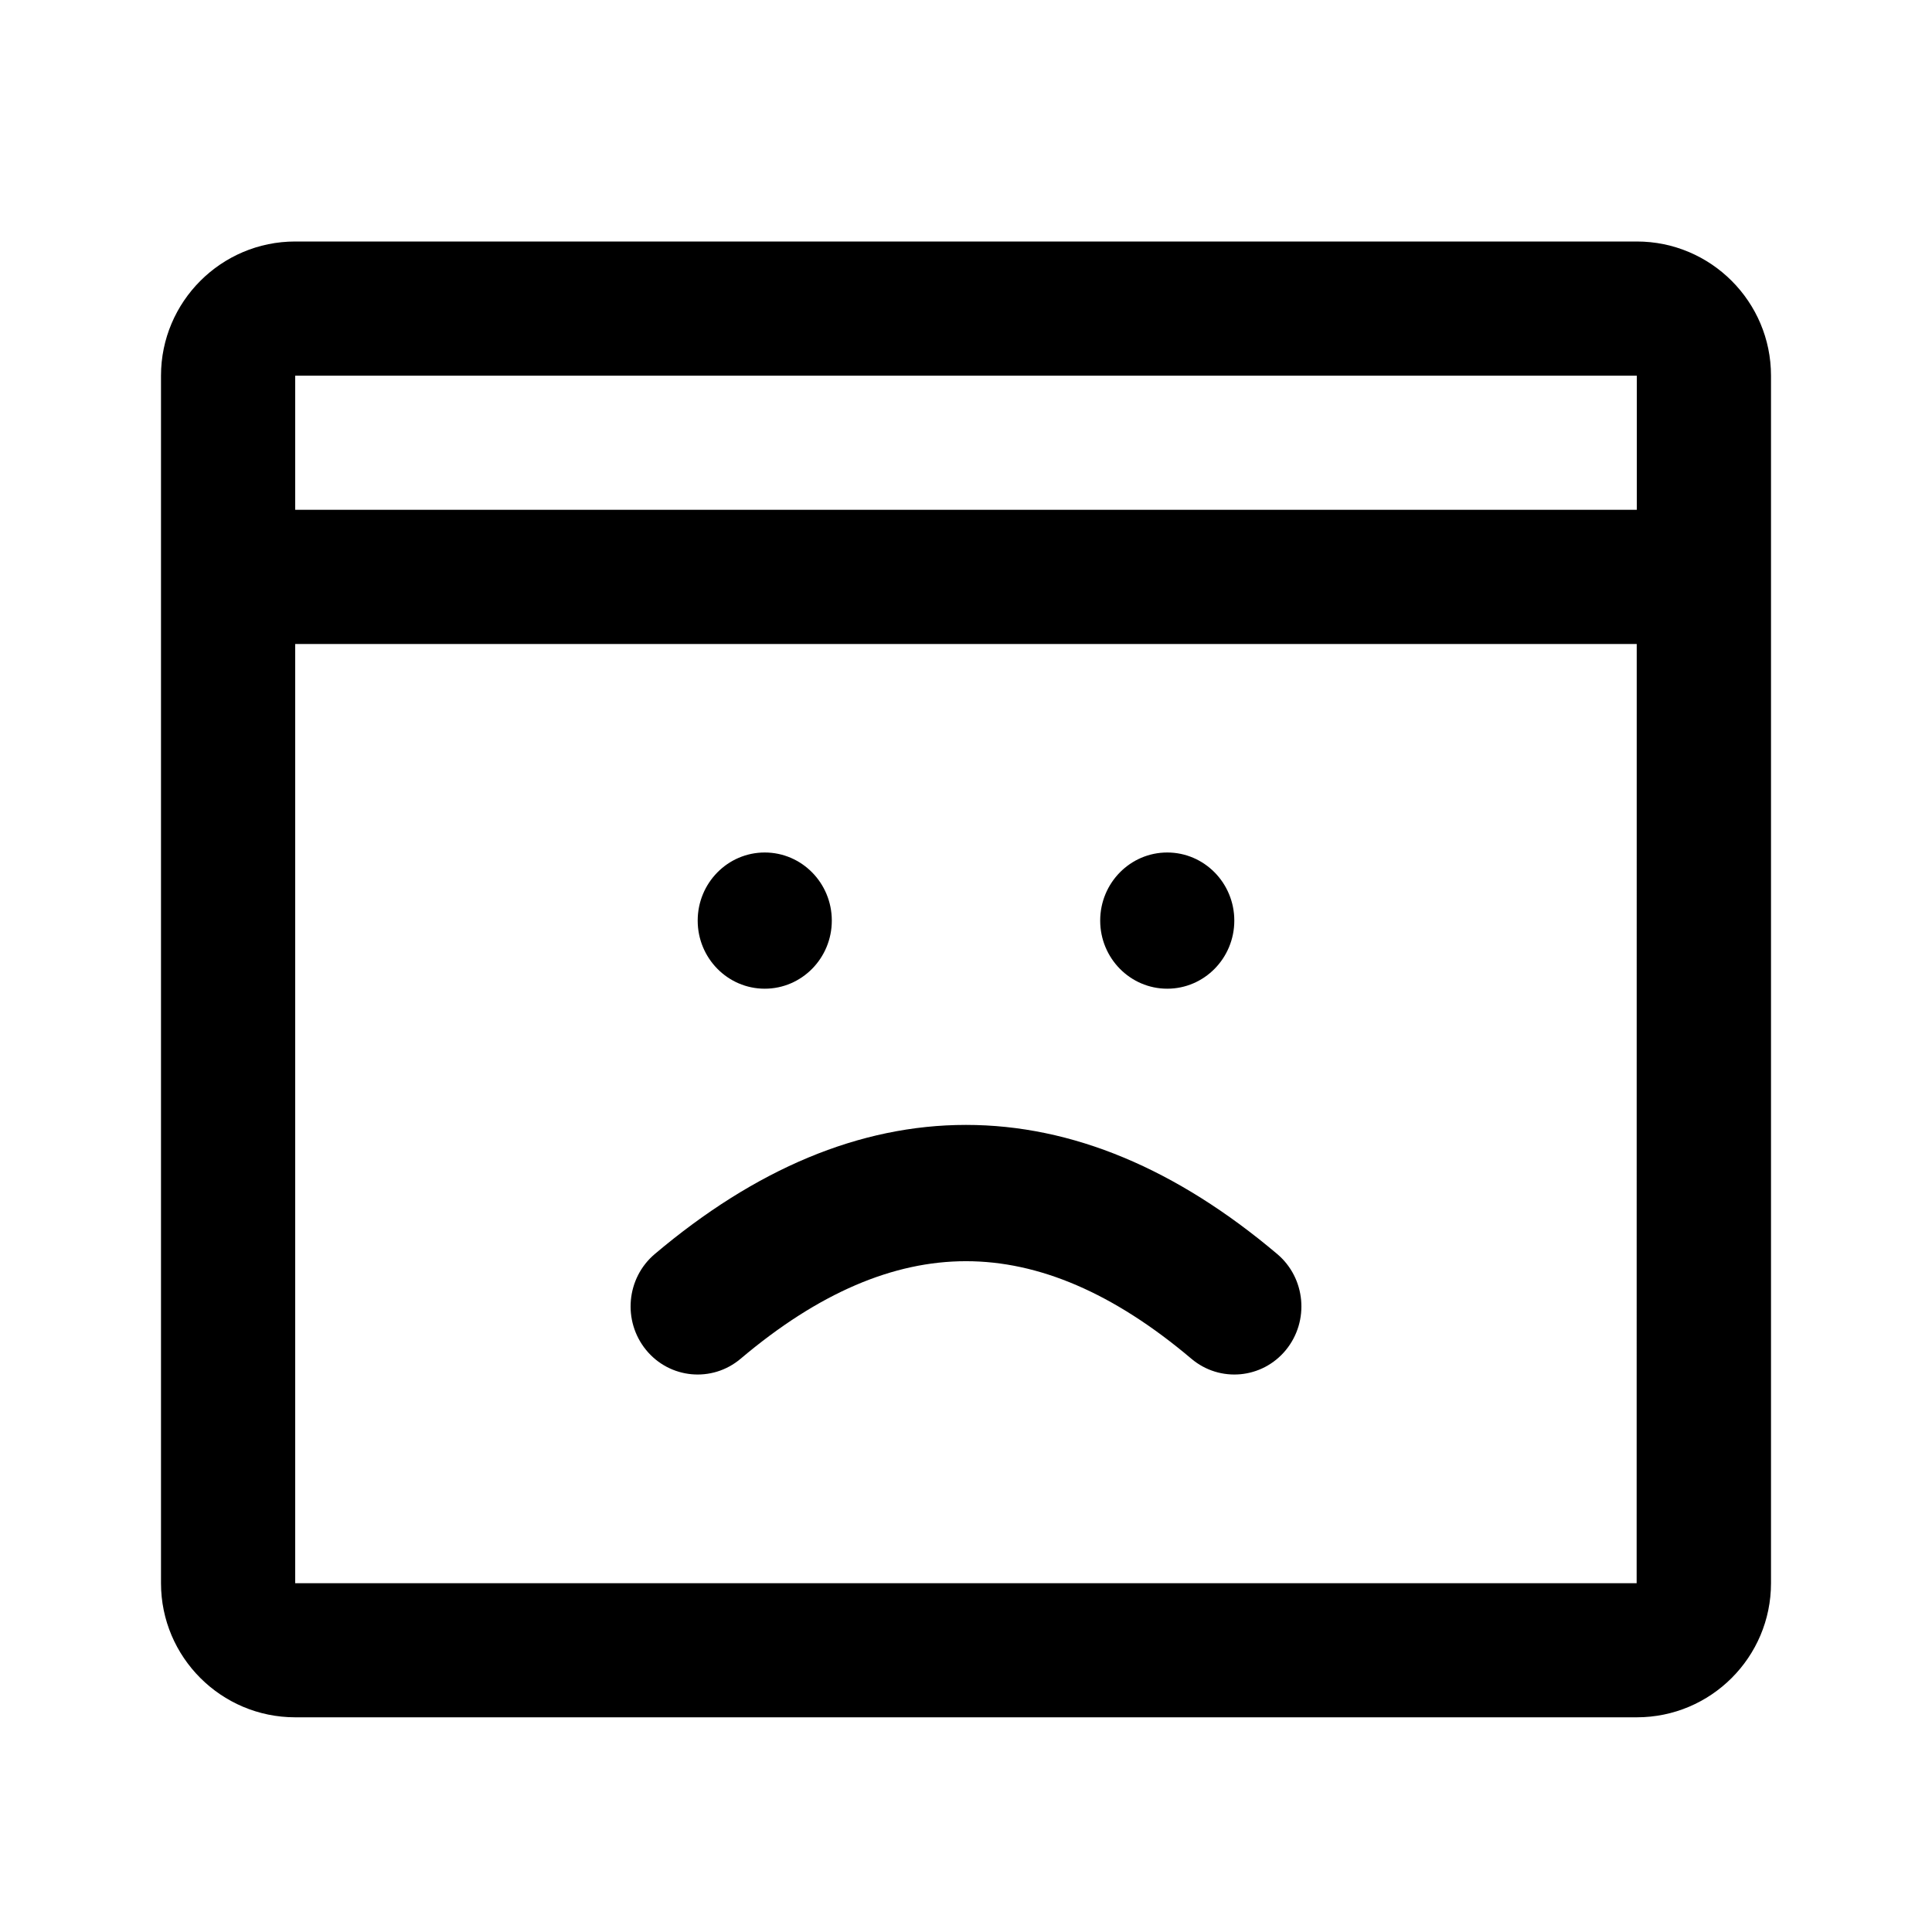 <svg viewBox="0 0 24 24" fill="none" xmlns="http://www.w3.org/2000/svg">
<path fill-rule="evenodd" clip-rule="evenodd" d="M20.333 21.333H3.667C2.748 21.333 2 20.586 2 19.667V4.667C2 3.748 2.748 3 3.667 3H20.333C21.253 3 22 3.748 22 4.667V19.667C22 20.586 21.253 21.333 20.333 21.333ZM20.331 19.667L20.332 8H3.667V19.667H20.331ZM3.667 4.667V6.333H20.333V4.667H3.667ZM9.2 16.879C8.846 17.178 8.32 17.129 8.026 16.77C7.732 16.41 7.78 15.877 8.134 15.578C9.385 14.521 10.679 13.974 12 13.974C13.321 13.974 14.615 14.521 15.866 15.578C16.22 15.877 16.268 16.41 15.974 16.77C15.68 17.129 15.154 17.178 14.8 16.879C13.83 16.059 12.901 15.667 12 15.667C11.099 15.667 10.17 16.059 9.2 16.879ZM9.5 12.282C9.96 12.282 10.333 11.903 10.333 11.436C10.333 10.969 9.96 10.59 9.5 10.59C9.04 10.59 8.667 10.969 8.667 11.436C8.667 11.903 9.04 12.282 9.5 12.282ZM14.5 12.282C14.96 12.282 15.333 11.903 15.333 11.436C15.333 10.969 14.96 10.59 14.5 10.59C14.04 10.59 13.667 10.969 13.667 11.436C13.667 11.903 14.04 12.282 14.5 12.282Z" fill="currentColor"/>
</svg>